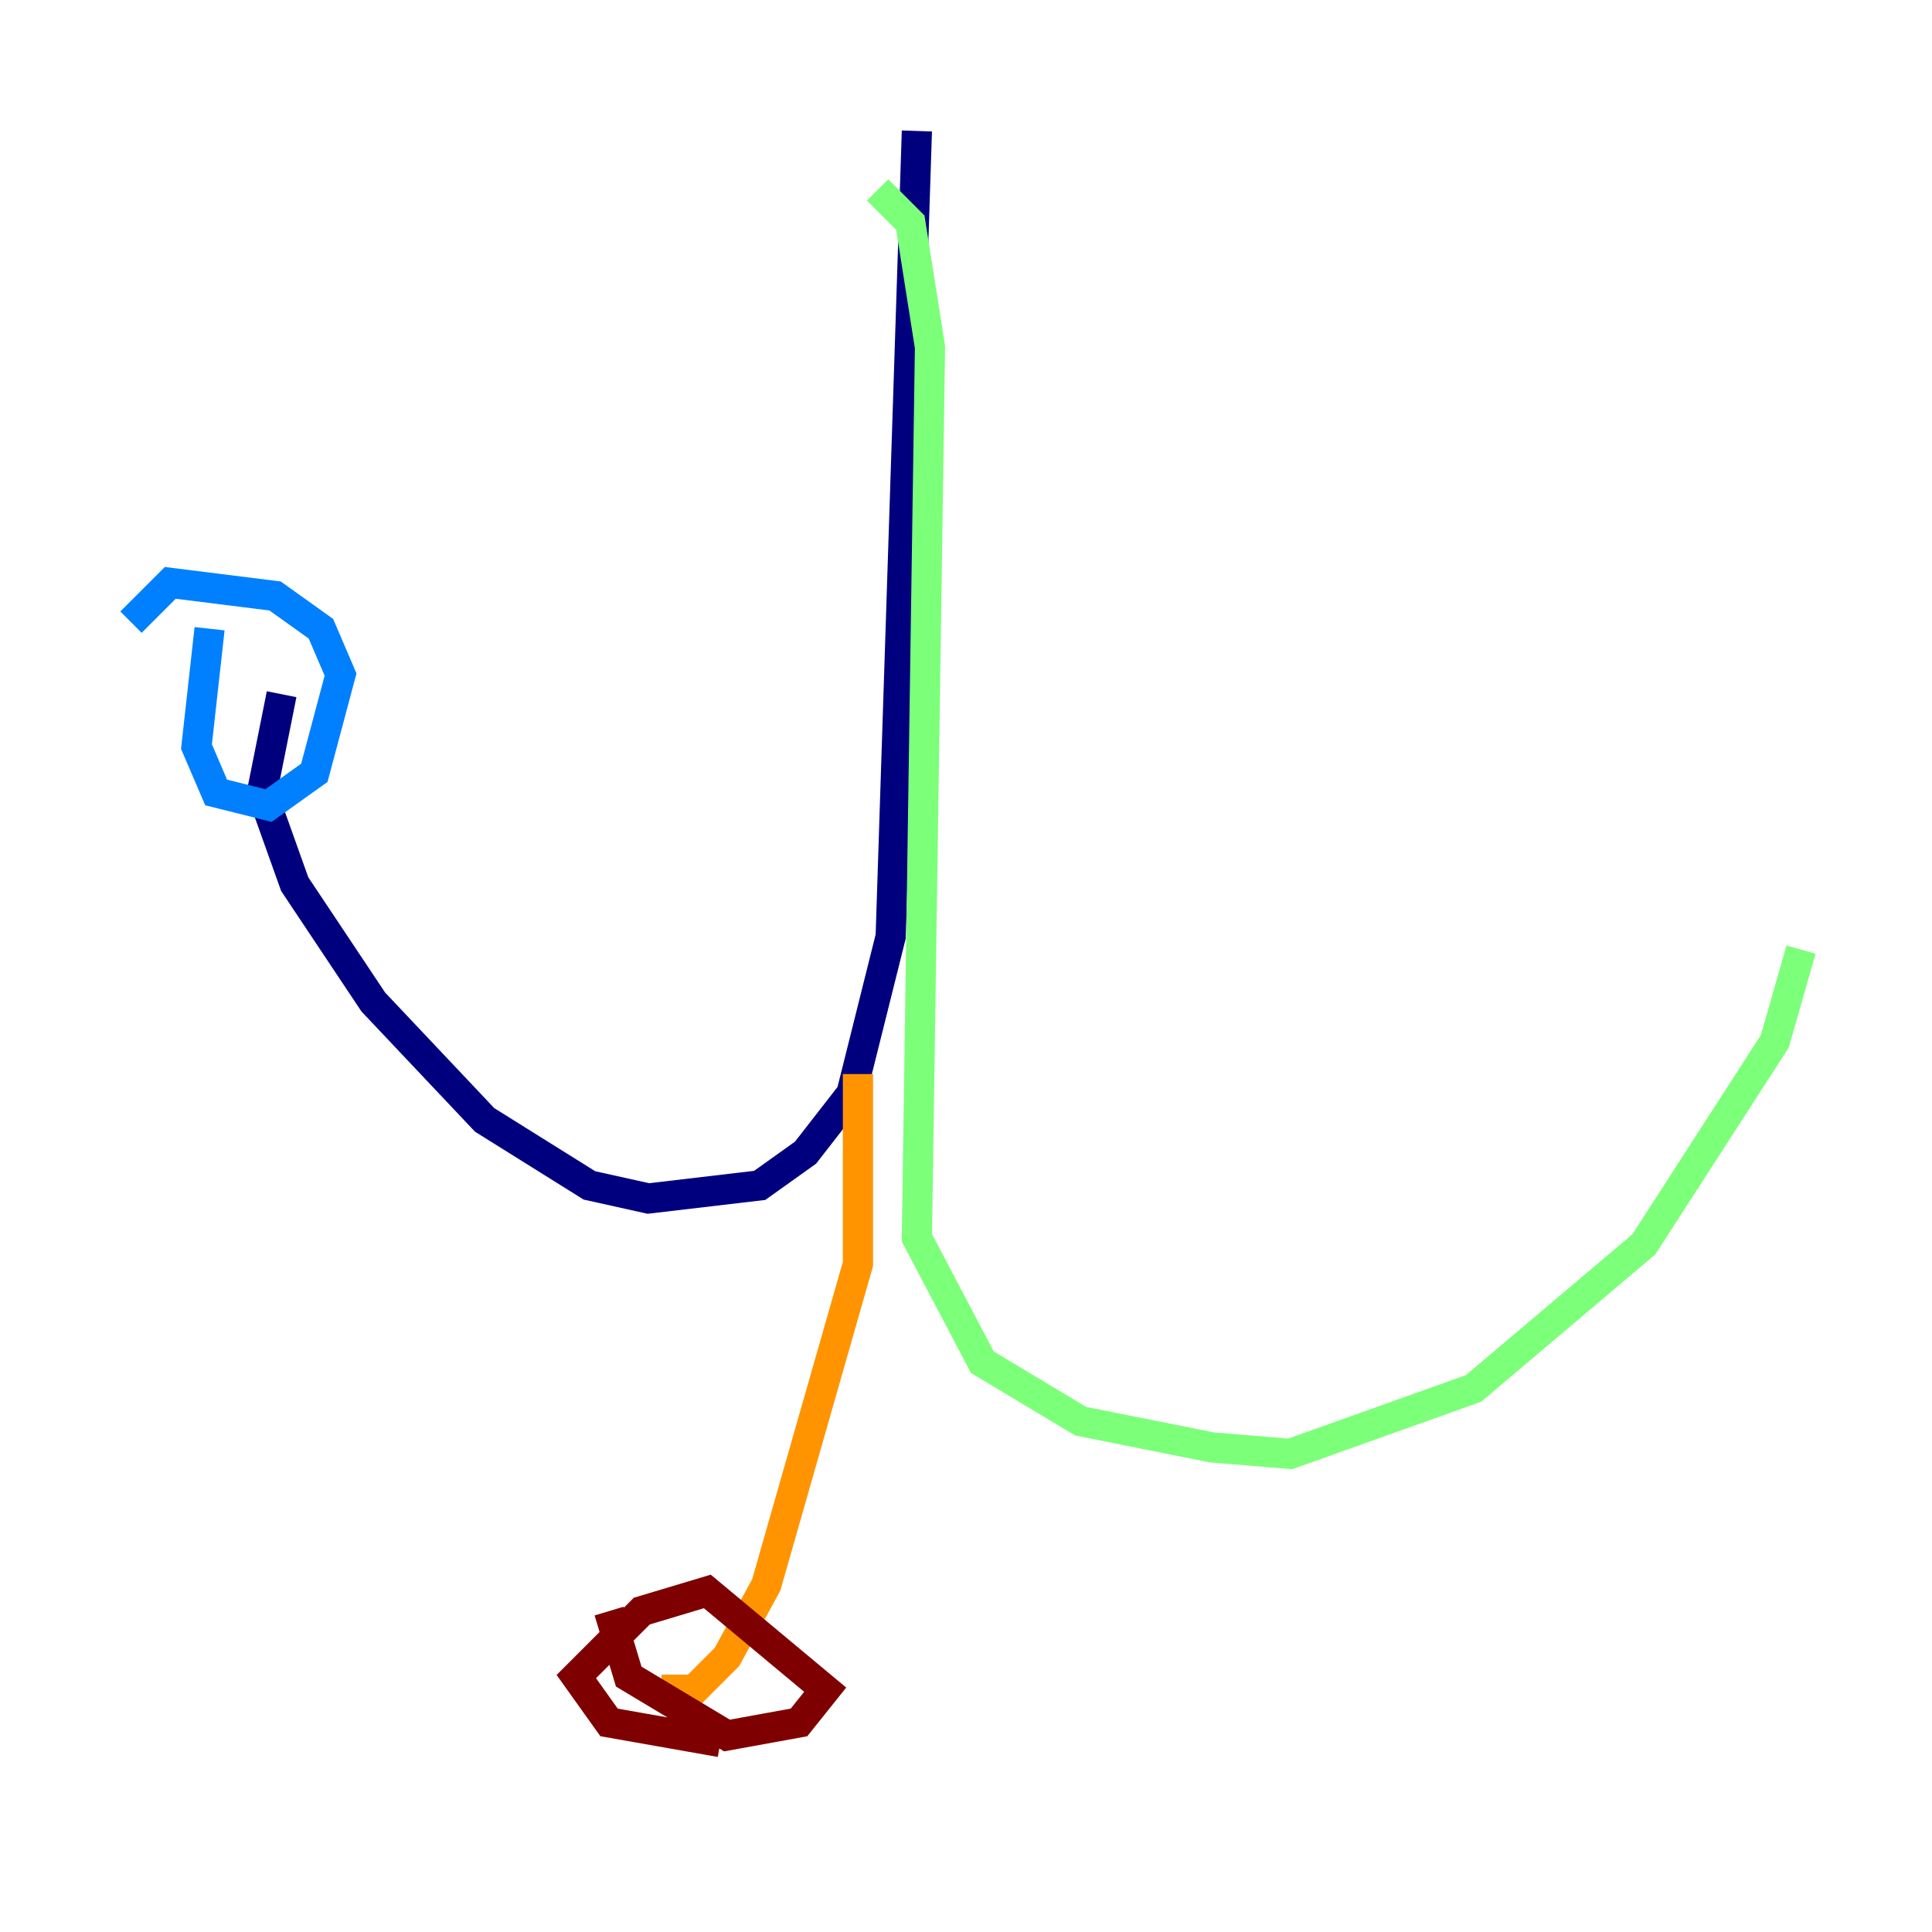 <?xml version="1.0" encoding="utf-8" ?>
<svg baseProfile="tiny" height="128" version="1.2" viewBox="0,0,128,128" width="128" xmlns="http://www.w3.org/2000/svg" xmlns:ev="http://www.w3.org/2001/xml-events" xmlns:xlink="http://www.w3.org/1999/xlink"><defs /><polyline fill="none" points="60.746,8.678 59.01,62.047 56.407,72.461 53.37,76.366 50.332,78.536 42.956,79.403 39.051,78.536 32.108,74.197 24.732,66.386 19.525,58.576 17.356,52.502 18.658,45.993" stroke="#00007f" stroke-width="2" /><polyline fill="none" points="13.885,41.654 13.017,49.464 14.319,52.502 17.79,53.37 20.827,51.2 22.563,44.691 21.261,41.654 18.224,39.485 11.281,38.617 8.678,41.22" stroke="#0080ff" stroke-width="2" /><polyline fill="none" points="58.142,12.583 60.312,14.752 61.614,22.997 60.746,82.007 65.085,90.251 71.593,94.156 80.271,95.891 85.478,96.325 97.627,91.986 108.909,82.441 117.586,68.99 119.322,62.915" stroke="#7cff79" stroke-width="2" /><polyline fill="none" points="56.841,71.159 56.841,83.742 50.766,105.003 48.163,109.776 45.993,111.946 43.824,111.946" stroke="#ff9400" stroke-width="2" /><polyline fill="none" points="40.352,106.739 41.654,111.078 48.163,114.983 52.936,114.115 54.671,111.946 46.861,105.437 42.522,106.739 38.183,111.078 40.352,114.115 47.729,115.417" stroke="#7f0000" stroke-width="2" /></svg>